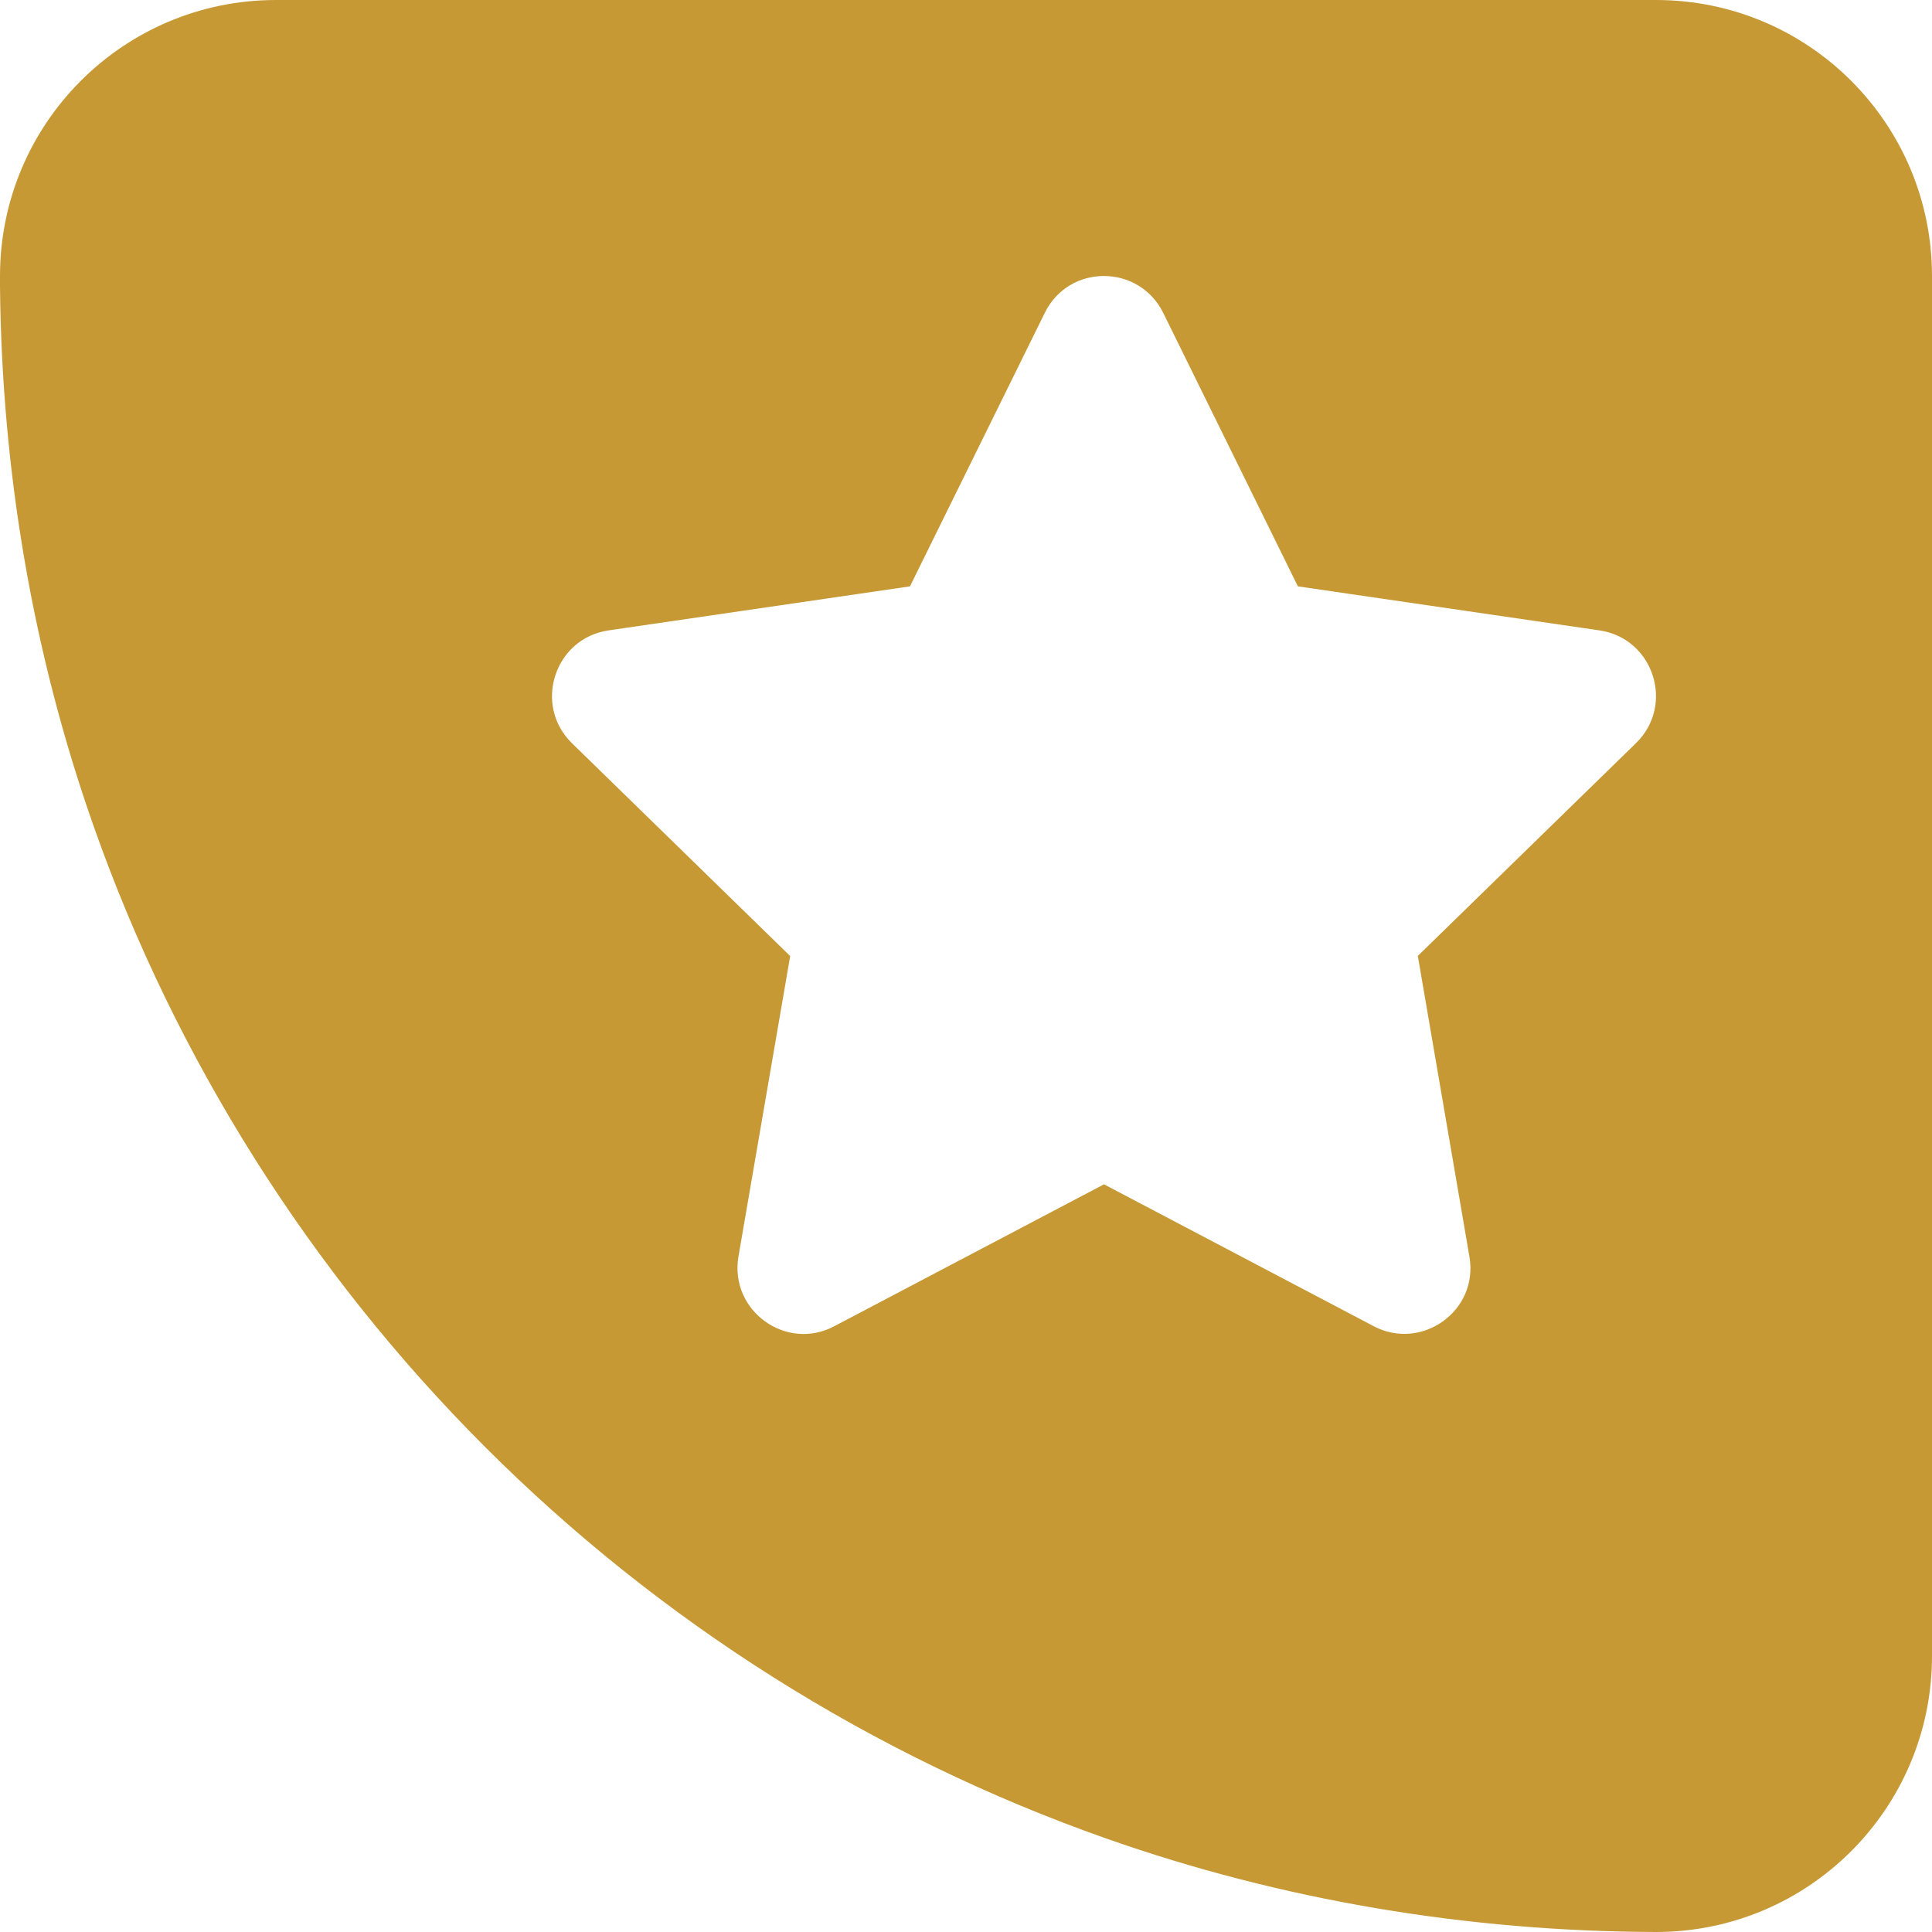 <svg xmlns="http://www.w3.org/2000/svg" viewBox="0 0 14 14" height="100%" width="100%" fill-rule="evenodd" clip-rule="evenodd" fill="#C69935" class="sc-bdfBwQ iUGhhA"><path d="M0,2C0,0.895 0.895,0 2,0L12,0C13.105,0 14,0.895 14,2L14,12C14,13.105 13.105,14 12,14L12,14C10.643,13.996 9.293,13.773 8.012,13.321C6.325,12.727 4.779,11.75 3.515,10.485C2.25,9.221 1.273,7.675 0.679,5.988C0.236,4.732 0.013,3.409 0,2.078L0,2ZM6.594,4.249L7.571,2.267C7.747,1.909 8.254,1.913 8.429,2.267L9.405,4.249L11.59,4.568C11.982,4.625 12.139,5.108 11.855,5.385L10.274,6.927L10.648,9.106C10.716,9.5 10.301,9.793 9.954,9.61L8,8.582L6.046,9.61C5.699,9.795 5.285,9.5 5.351,9.106L5.726,6.928L4.145,5.386C3.861,5.109 4.018,4.625 4.41,4.568L6.594,4.249Z"></path></svg>
